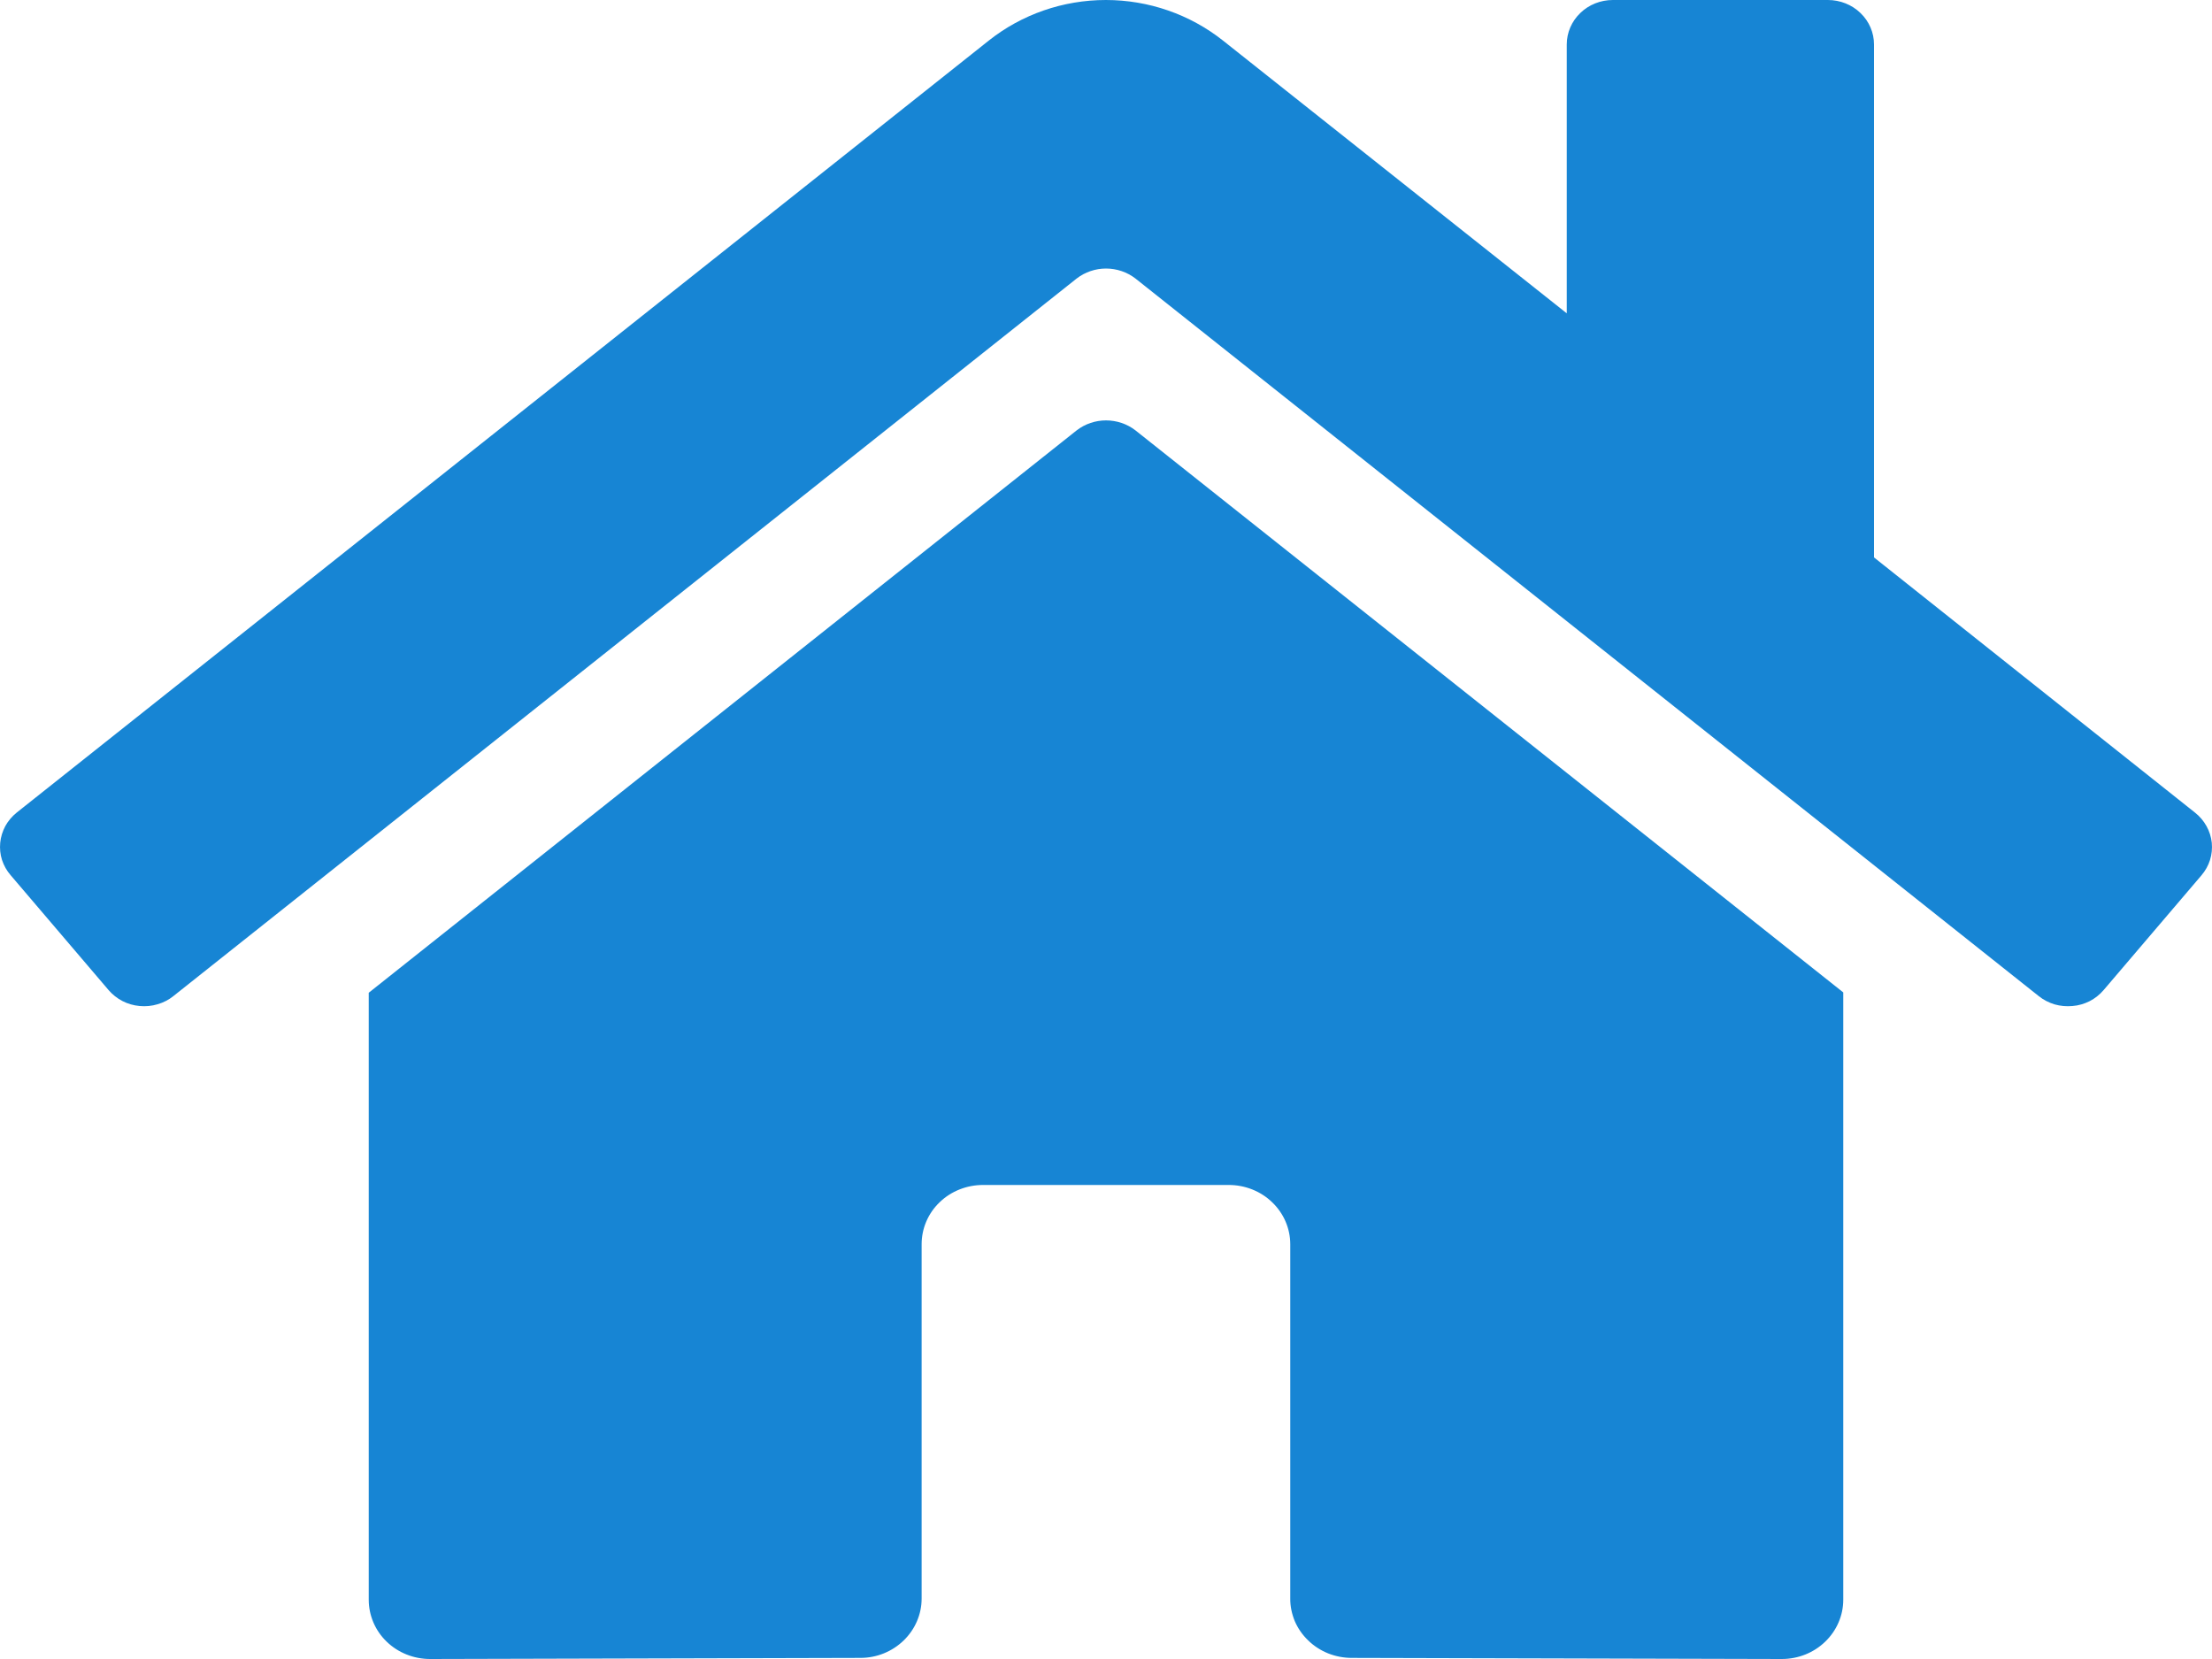 <svg width="20" height="15" viewBox="0 0 20 15" fill="none" xmlns="http://www.w3.org/2000/svg">
<path d="M9.735 3.891L3.334 8.976V14.464C3.334 14.606 3.392 14.743 3.496 14.843C3.6 14.944 3.742 15 3.889 15L7.78 14.99C7.927 14.99 8.067 14.933 8.171 14.832C8.274 14.732 8.333 14.596 8.333 14.454V11.25C8.333 11.107 8.391 10.971 8.495 10.871C8.599 10.77 8.741 10.714 8.888 10.714H11.11C11.257 10.714 11.399 10.77 11.503 10.871C11.607 10.971 11.666 11.107 11.666 11.25V14.452C11.665 14.523 11.68 14.592 11.707 14.658C11.735 14.723 11.776 14.782 11.828 14.832C11.879 14.882 11.941 14.922 12.008 14.949C12.076 14.976 12.148 14.99 12.221 14.99L16.11 15C16.258 15 16.399 14.944 16.503 14.843C16.607 14.743 16.666 14.606 16.666 14.464V8.973L10.266 3.891C10.191 3.833 10.097 3.801 10 3.801C9.904 3.801 9.81 3.833 9.735 3.891ZM19.846 7.347L16.944 5.04V0.402C16.944 0.295 16.9 0.193 16.822 0.118C16.744 0.042 16.637 0 16.527 0H14.583C14.472 0 14.366 0.042 14.288 0.118C14.21 0.193 14.166 0.295 14.166 0.402V2.833L11.058 0.367C10.759 0.13 10.385 0 9.999 0C9.612 0 9.238 0.13 8.94 0.367L0.151 7.347C0.109 7.381 0.074 7.422 0.048 7.469C0.023 7.516 0.007 7.567 0.002 7.619C-0.003 7.672 0.002 7.725 0.018 7.775C0.035 7.826 0.061 7.873 0.096 7.913L0.981 8.951C1.016 8.992 1.059 9.026 1.107 9.051C1.155 9.076 1.208 9.091 1.263 9.096C1.317 9.101 1.372 9.096 1.425 9.08C1.477 9.065 1.526 9.04 1.568 9.006L9.735 2.518C9.81 2.46 9.904 2.428 10 2.428C10.097 2.428 10.191 2.46 10.266 2.518L18.433 9.006C18.475 9.04 18.524 9.065 18.576 9.081C18.629 9.096 18.683 9.101 18.738 9.096C18.793 9.092 18.846 9.076 18.894 9.052C18.942 9.027 18.985 8.993 19.02 8.952L19.905 7.914C19.94 7.873 19.966 7.826 19.982 7.776C19.998 7.725 20.003 7.672 19.998 7.619C19.992 7.566 19.976 7.515 19.95 7.469C19.924 7.422 19.889 7.381 19.846 7.347Z" fill="#1785D4"/>
</svg>
